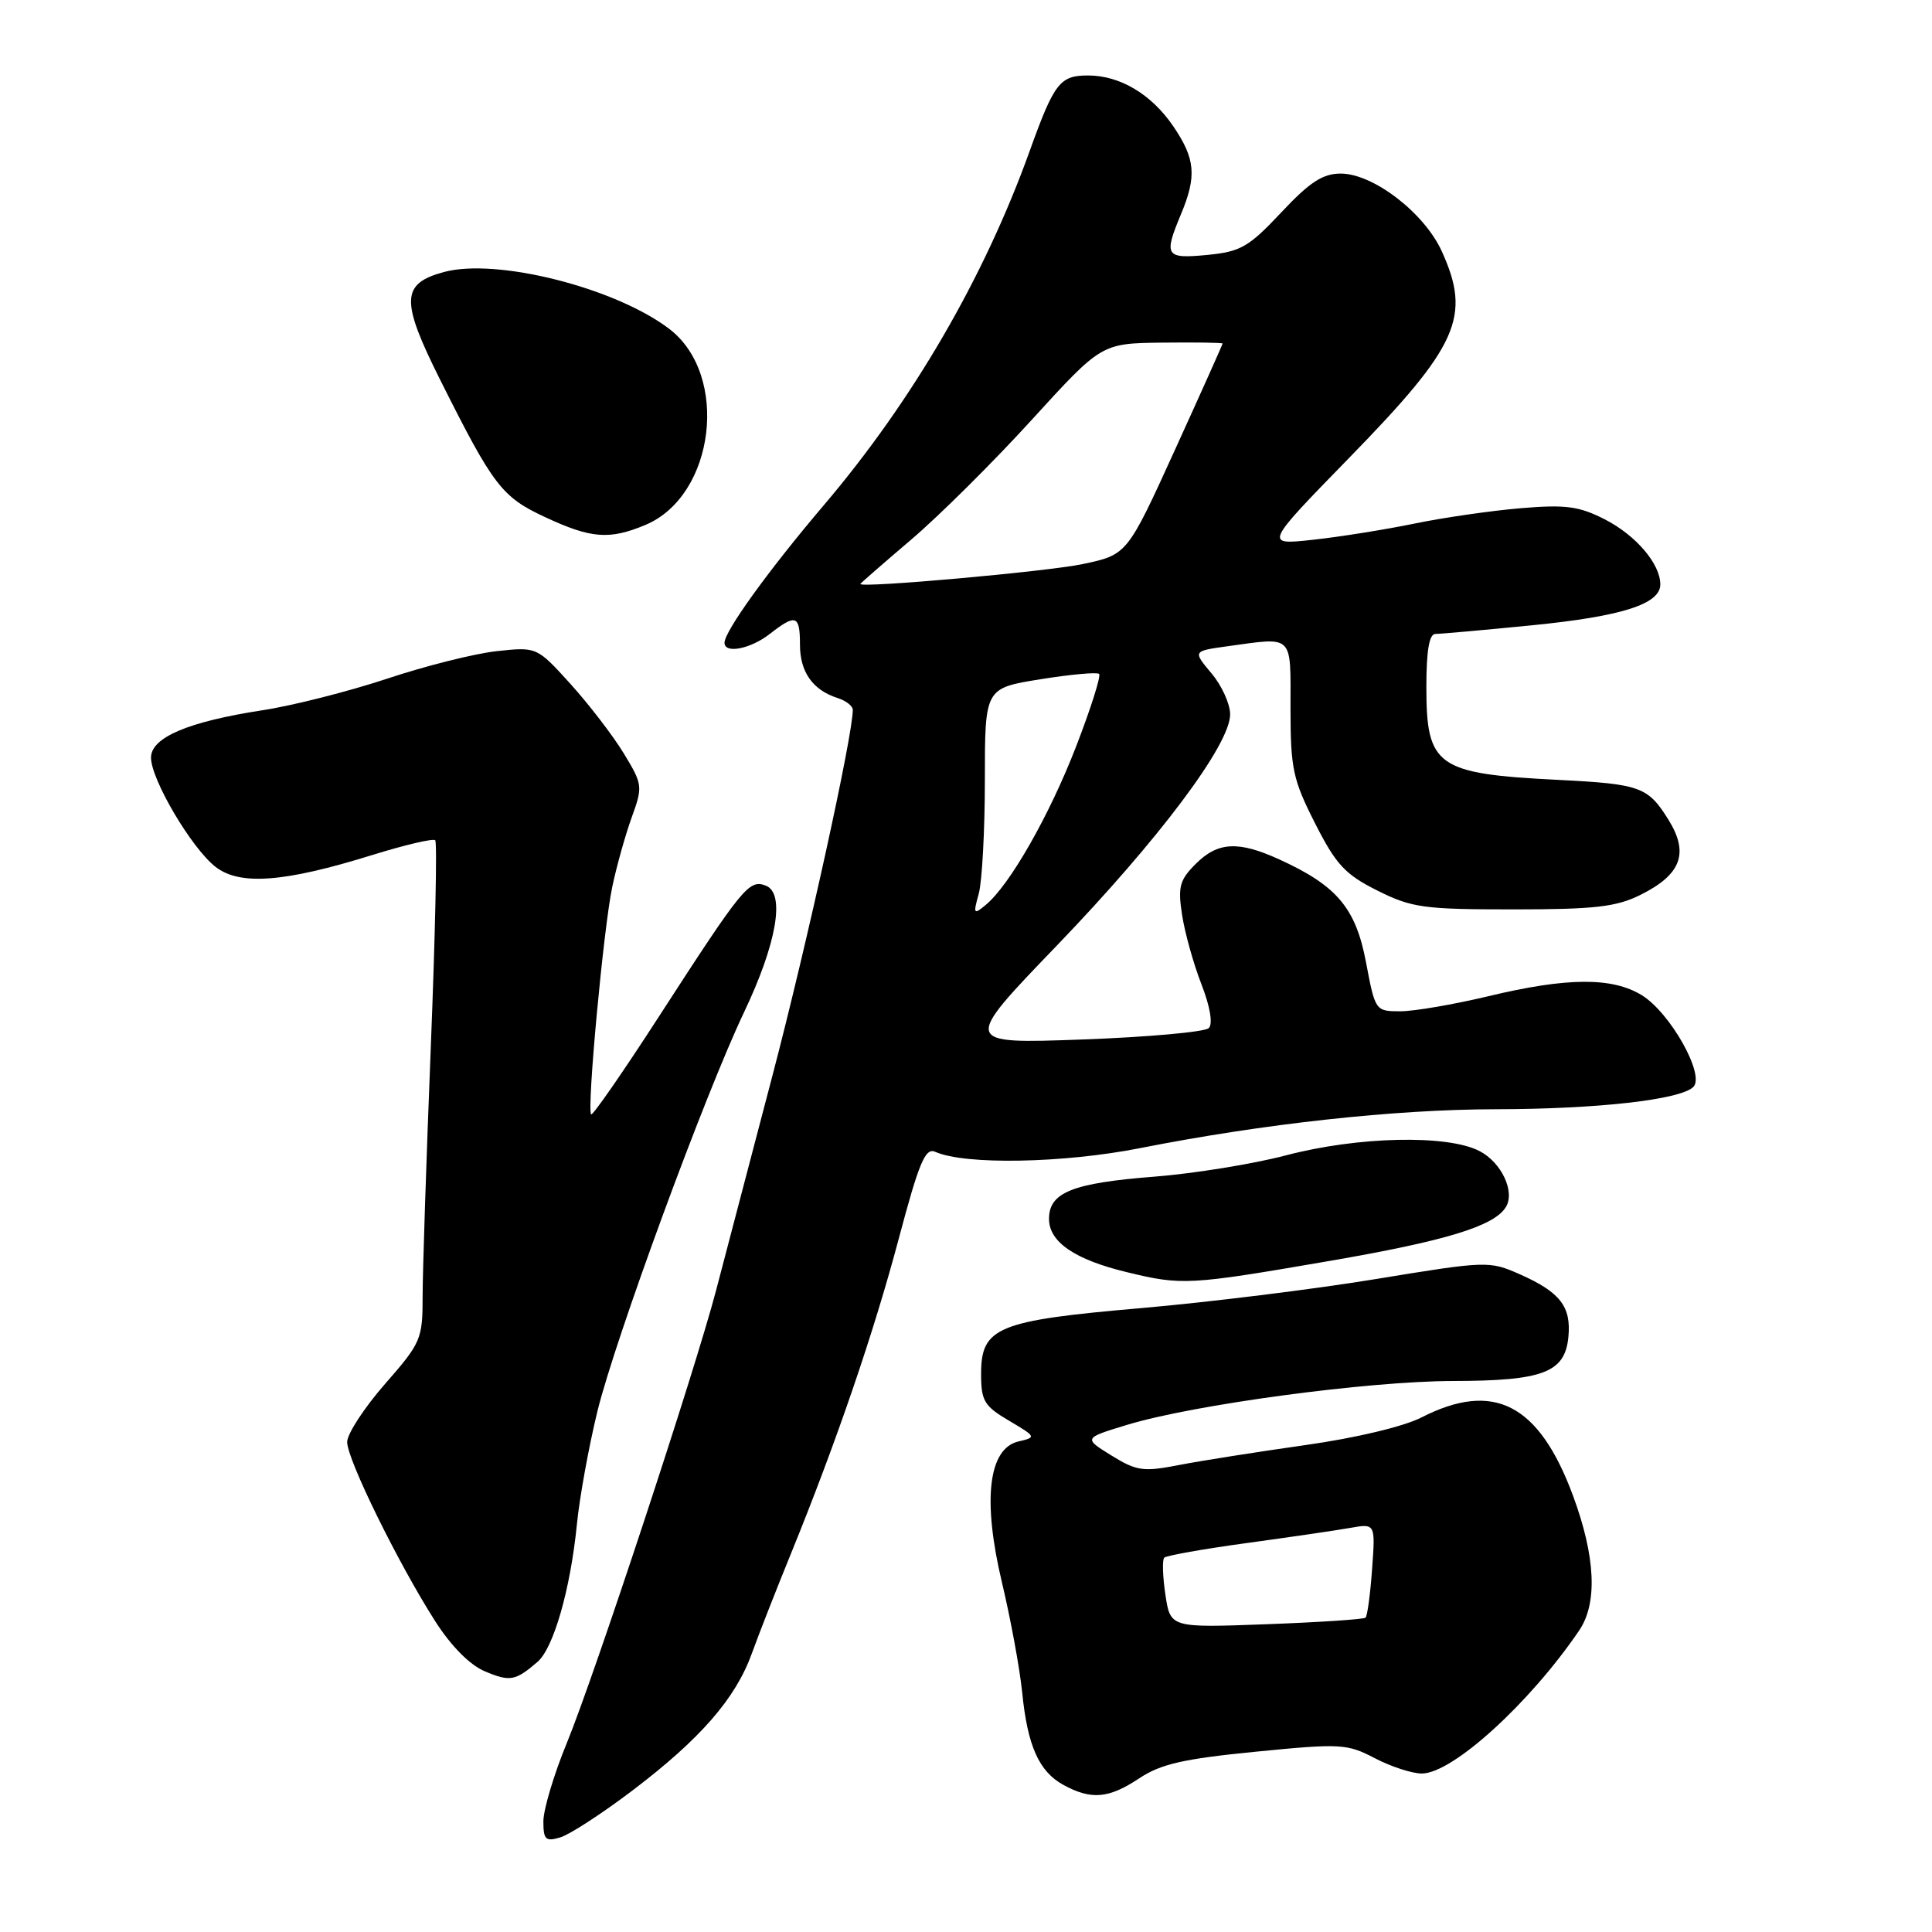 <?xml version="1.0" encoding="UTF-8" standalone="no"?>
<!DOCTYPE svg PUBLIC "-//W3C//DTD SVG 1.1//EN" "http://www.w3.org/Graphics/SVG/1.1/DTD/svg11.dtd" >
<svg xmlns="http://www.w3.org/2000/svg" xmlns:xlink="http://www.w3.org/1999/xlink" version="1.1" viewBox="0 0 256 256">
 <g >
 <path fill="currentColor"
d=" M 83.79 237.26 C 92.79 230.43 97.45 225.09 99.62 219.10 C 100.53 216.57 102.84 210.68 104.75 206.00 C 110.79 191.18 115.74 176.73 119.09 164.13 C 121.78 154.00 122.61 152.04 123.92 152.62 C 127.84 154.38 140.92 154.14 151.08 152.13 C 167.44 148.90 184.76 147.00 198.17 146.98 C 211.69 146.96 222.68 145.72 224.38 144.02 C 225.96 142.44 221.30 134.16 217.53 131.86 C 213.60 129.46 207.63 129.50 197.19 132.01 C 192.61 133.10 187.38 134.00 185.55 134.00 C 182.25 134.00 182.22 133.95 181.00 127.49 C 179.64 120.31 177.14 117.35 169.50 113.87 C 164.08 111.40 161.37 111.54 158.44 114.47 C 156.30 116.61 156.06 117.52 156.63 121.22 C 156.99 123.57 158.14 127.71 159.19 130.40 C 160.36 133.41 160.73 135.67 160.17 136.23 C 159.66 136.74 152.10 137.42 143.37 137.74 C 127.50 138.31 127.50 138.31 140.02 125.31 C 153.57 111.23 163.00 98.66 163.00 94.66 C 163.00 93.28 161.89 90.83 160.52 89.21 C 158.05 86.27 158.05 86.27 162.66 85.63 C 171.50 84.42 171.00 83.93 171.00 93.84 C 171.00 101.84 171.31 103.30 174.25 109.09 C 177.03 114.57 178.23 115.86 182.50 118.00 C 187.06 120.28 188.63 120.50 200.50 120.50 C 211.28 120.50 214.16 120.17 217.34 118.59 C 222.76 115.90 223.83 113.08 221.11 108.67 C 218.37 104.25 217.38 103.89 206.50 103.34 C 190.35 102.53 189.00 101.57 189.00 91.00 C 189.00 86.25 189.38 84.00 190.19 84.00 C 190.85 84.00 196.58 83.49 202.94 82.86 C 214.88 81.68 220.00 80.05 220.00 77.44 C 220.00 74.71 216.76 70.92 212.63 68.81 C 209.22 67.07 207.45 66.84 201.50 67.34 C 197.61 67.67 191.29 68.58 187.46 69.37 C 183.63 70.16 177.57 71.13 174.00 71.52 C 167.50 72.23 167.50 72.23 178.78 60.66 C 193.26 45.81 194.98 41.97 191.05 33.31 C 188.74 28.21 181.96 23.00 177.65 23.00 C 175.27 23.00 173.54 24.13 169.77 28.15 C 165.46 32.74 164.39 33.35 159.97 33.78 C 154.41 34.31 154.17 33.93 156.50 28.35 C 158.59 23.34 158.39 21.03 155.47 16.74 C 152.58 12.49 148.41 10.00 144.17 10.00 C 140.44 10.00 139.69 10.97 136.43 20.03 C 130.40 36.80 120.92 53.12 109.11 67.00 C 101.82 75.58 96.00 83.65 96.00 85.17 C 96.00 86.67 99.45 85.99 102.00 84.00 C 105.46 81.30 106.00 81.49 106.00 85.43 C 106.00 89.05 107.70 91.45 111.01 92.50 C 112.10 92.85 113.00 93.55 113.00 94.06 C 113.00 97.47 106.97 124.92 102.36 142.50 C 99.33 154.05 95.96 166.88 94.88 171.00 C 92.07 181.71 78.74 222.12 75.09 231.00 C 73.39 235.12 72.01 239.77 72.00 241.32 C 72.00 243.77 72.29 244.05 74.25 243.46 C 75.49 243.09 79.78 240.30 83.79 237.26 Z  M 150.95 235.64 C 153.80 233.74 156.83 233.05 166.39 232.11 C 177.64 231.00 178.49 231.05 182.17 232.97 C 184.31 234.09 187.11 235.00 188.40 235.00 C 192.45 235.00 202.67 225.72 209.24 216.06 C 211.71 212.44 211.42 206.26 208.43 198.18 C 203.93 186.03 197.93 182.93 188.37 187.81 C 185.98 189.03 179.61 190.55 172.90 191.49 C 166.63 192.38 159.13 193.56 156.24 194.12 C 151.48 195.05 150.61 194.92 147.27 192.86 C 143.56 190.56 143.56 190.56 149.38 188.79 C 158.17 186.12 181.23 183.01 192.50 182.99 C 204.48 182.97 207.36 181.87 207.82 177.16 C 208.21 173.13 206.73 171.22 201.39 168.85 C 197.34 167.06 197.00 167.07 182.32 169.48 C 174.10 170.83 160.11 172.56 151.22 173.33 C 132.14 174.98 130.00 175.86 130.00 182.06 C 130.00 185.62 130.41 186.31 133.70 188.25 C 137.31 190.38 137.34 190.45 134.95 191.00 C 130.96 191.94 130.16 198.76 132.77 209.71 C 133.92 214.55 135.12 221.07 135.44 224.21 C 136.15 231.36 137.67 234.75 140.94 236.53 C 144.61 238.52 146.91 238.32 150.95 235.64 Z  M 71.21 220.22 C 73.35 218.40 75.59 210.56 76.44 202.00 C 76.79 198.43 78.02 191.68 79.16 187.00 C 81.55 177.30 93.38 145.10 98.57 134.17 C 102.93 125.02 104.08 118.35 101.47 117.35 C 99.25 116.50 98.46 117.46 87.27 134.76 C 82.55 142.06 78.53 147.86 78.33 147.66 C 77.74 147.07 79.97 122.98 81.13 117.50 C 81.71 114.75 82.87 110.61 83.71 108.29 C 85.19 104.21 85.16 103.95 82.63 99.79 C 81.19 97.43 78.01 93.30 75.57 90.60 C 71.13 85.71 71.13 85.71 65.82 86.28 C 62.89 86.60 56.36 88.24 51.29 89.93 C 46.22 91.61 38.80 93.50 34.79 94.11 C 24.92 95.63 20.00 97.72 20.01 100.40 C 20.02 103.30 25.37 112.36 28.53 114.84 C 31.74 117.37 37.64 116.93 49.34 113.29 C 53.66 111.95 57.41 111.07 57.67 111.34 C 57.94 111.61 57.67 123.98 57.08 138.82 C 56.49 153.67 56.00 168.49 56.00 171.75 C 56.00 177.45 55.80 177.92 51.00 183.40 C 48.25 186.55 46.00 190.00 46.00 191.08 C 46.00 193.38 52.77 207.16 57.66 214.81 C 59.78 218.13 62.26 220.63 64.27 221.47 C 67.58 222.86 68.29 222.73 71.21 220.22 Z  M 176.06 167.10 C 191.58 164.43 197.97 162.48 199.53 159.95 C 200.79 157.92 198.96 154.03 196.04 152.52 C 191.79 150.32 179.97 150.58 170.44 153.08 C 166.07 154.23 158.22 155.50 153.00 155.91 C 142.09 156.76 139.00 158.00 139.00 161.51 C 139.00 164.57 142.40 166.90 149.32 168.57 C 156.61 170.34 157.55 170.29 176.06 167.10 Z  M 85.51 69.56 C 94.75 65.70 96.70 49.68 88.67 43.57 C 81.50 38.12 65.82 34.16 58.84 36.04 C 53.13 37.58 53.05 39.80 58.35 50.38 C 65.38 64.41 66.49 65.86 72.27 68.54 C 78.32 71.36 80.75 71.55 85.51 69.56 Z  M 129.69 118.42 C 130.13 116.82 130.50 110.03 130.50 103.35 C 130.50 91.19 130.50 91.19 137.83 90.01 C 141.86 89.36 145.38 89.04 145.64 89.30 C 145.90 89.57 144.54 93.87 142.61 98.86 C 139.07 108.03 133.78 117.31 130.60 119.92 C 129.01 121.24 128.94 121.12 129.69 118.42 Z  M 114.00 77.38 C 114.00 77.30 117.04 74.65 120.75 71.49 C 124.46 68.33 131.65 61.19 136.72 55.62 C 145.95 45.50 145.95 45.50 153.97 45.40 C 158.39 45.35 162.00 45.40 162.00 45.52 C 162.00 45.64 159.16 51.99 155.68 59.62 C 149.36 73.50 149.36 73.50 143.43 74.75 C 138.70 75.74 114.00 77.95 114.00 77.38 Z  M 154.42 211.30 C 154.06 208.88 153.99 206.68 154.27 206.40 C 154.55 206.12 159.44 205.25 165.14 204.47 C 170.84 203.69 177.02 202.79 178.88 202.46 C 182.25 201.86 182.25 201.86 181.81 207.91 C 181.57 211.24 181.18 214.14 180.94 214.35 C 180.70 214.57 174.78 214.96 167.79 215.22 C 155.08 215.69 155.08 215.69 154.42 211.30 Z "/>
</g>
</svg>